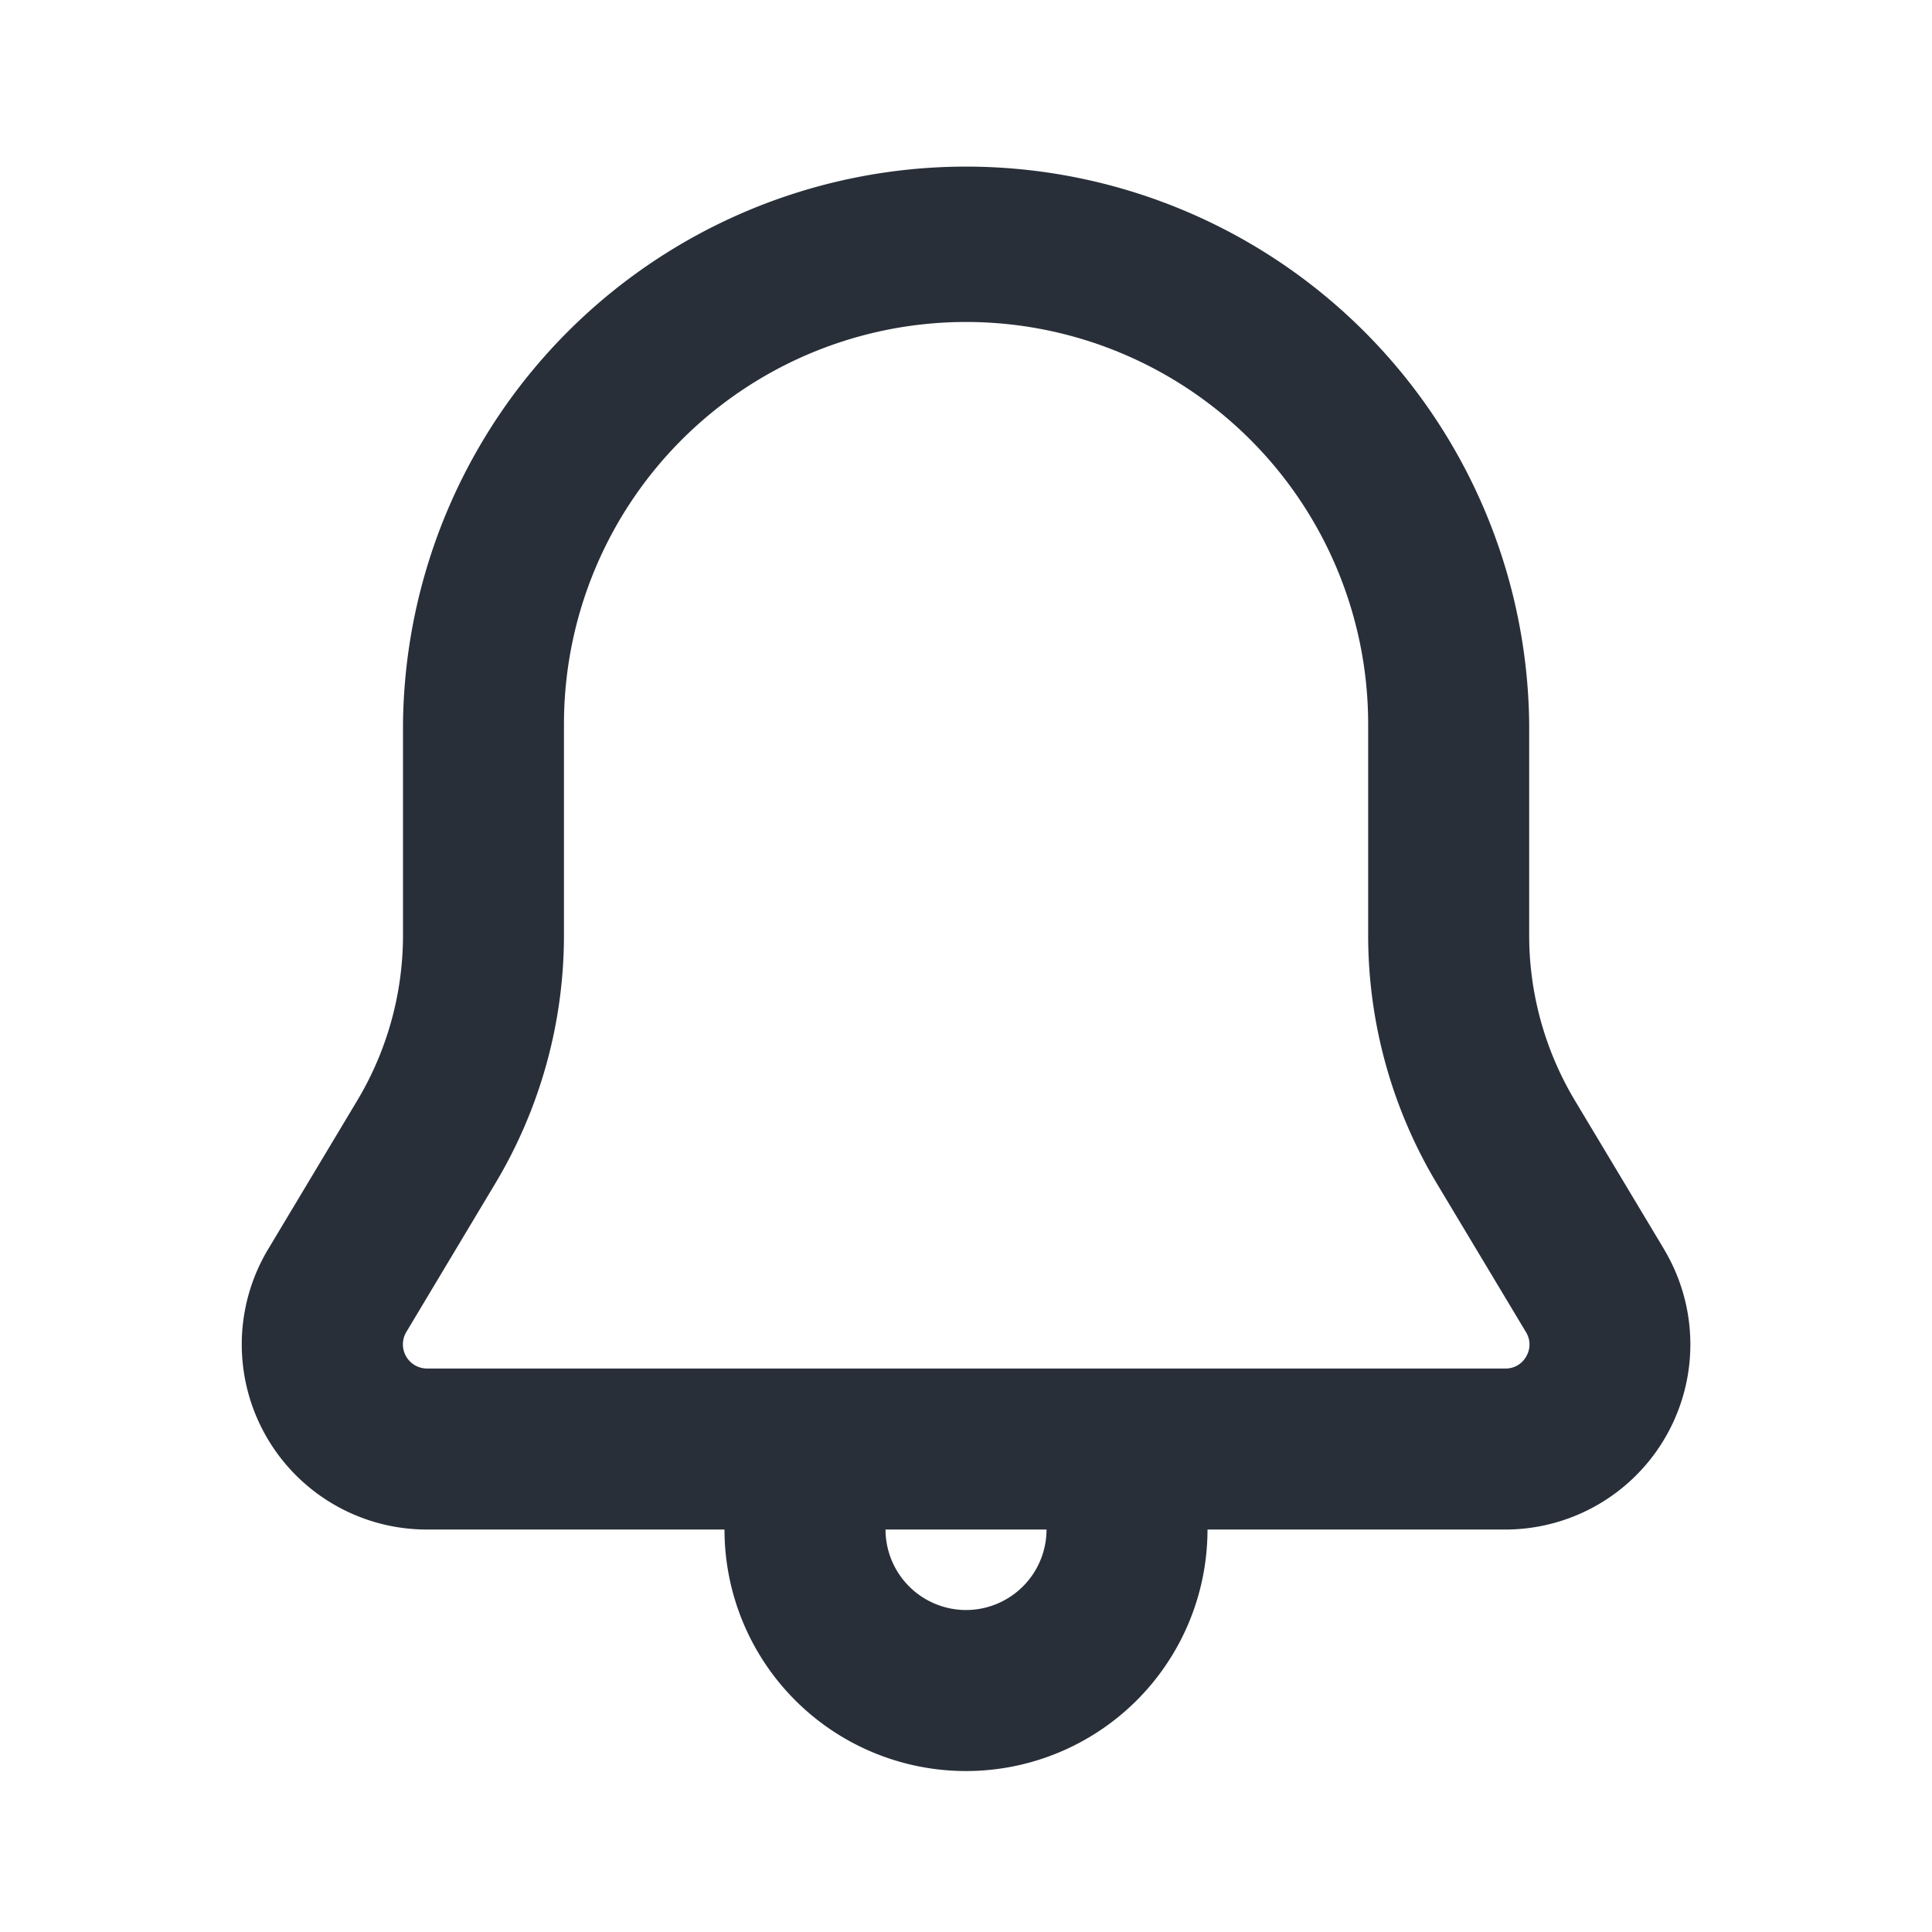 <svg xmlns="http://www.w3.org/2000/svg" width="32" height="32" viewBox="0 0 32 32">
    <path style="fill:transparent" d="M0 0h32v32H0z"/>
    <path d="m229.562 1910.024-1.475-2.46a5.328 5.328 0 0 1-.759-2.741v-3.5a9.327 9.327 0 0 0-18.653 0v3.5a5.333 5.333 0 0 1-.759 2.74l-1.475 2.461a3.066 3.066 0 0 0 2.631 4.643H214a4 4 0 0 0 8 0h4.929a3.066 3.066 0 0 0 2.632-4.643zM218 1916a1.335 1.335 0 0 1-1.333-1.333h2.667A1.335 1.335 0 0 1 218 1916zm9.279-4.2a.387.387 0 0 1-.349.2h-17.859a.4.4 0 0 1-.344-.6l1.475-2.463a8.006 8.006 0 0 0 1.139-4.111v-3.5a6.66 6.66 0 0 1 13.32 0v3.5a8 8 0 0 0 1.139 4.112l1.476 2.461a.389.389 0 0 1 .003.401z" transform="translate(-202 -1889.333)" style="fill:#282f39"/>
</svg>
